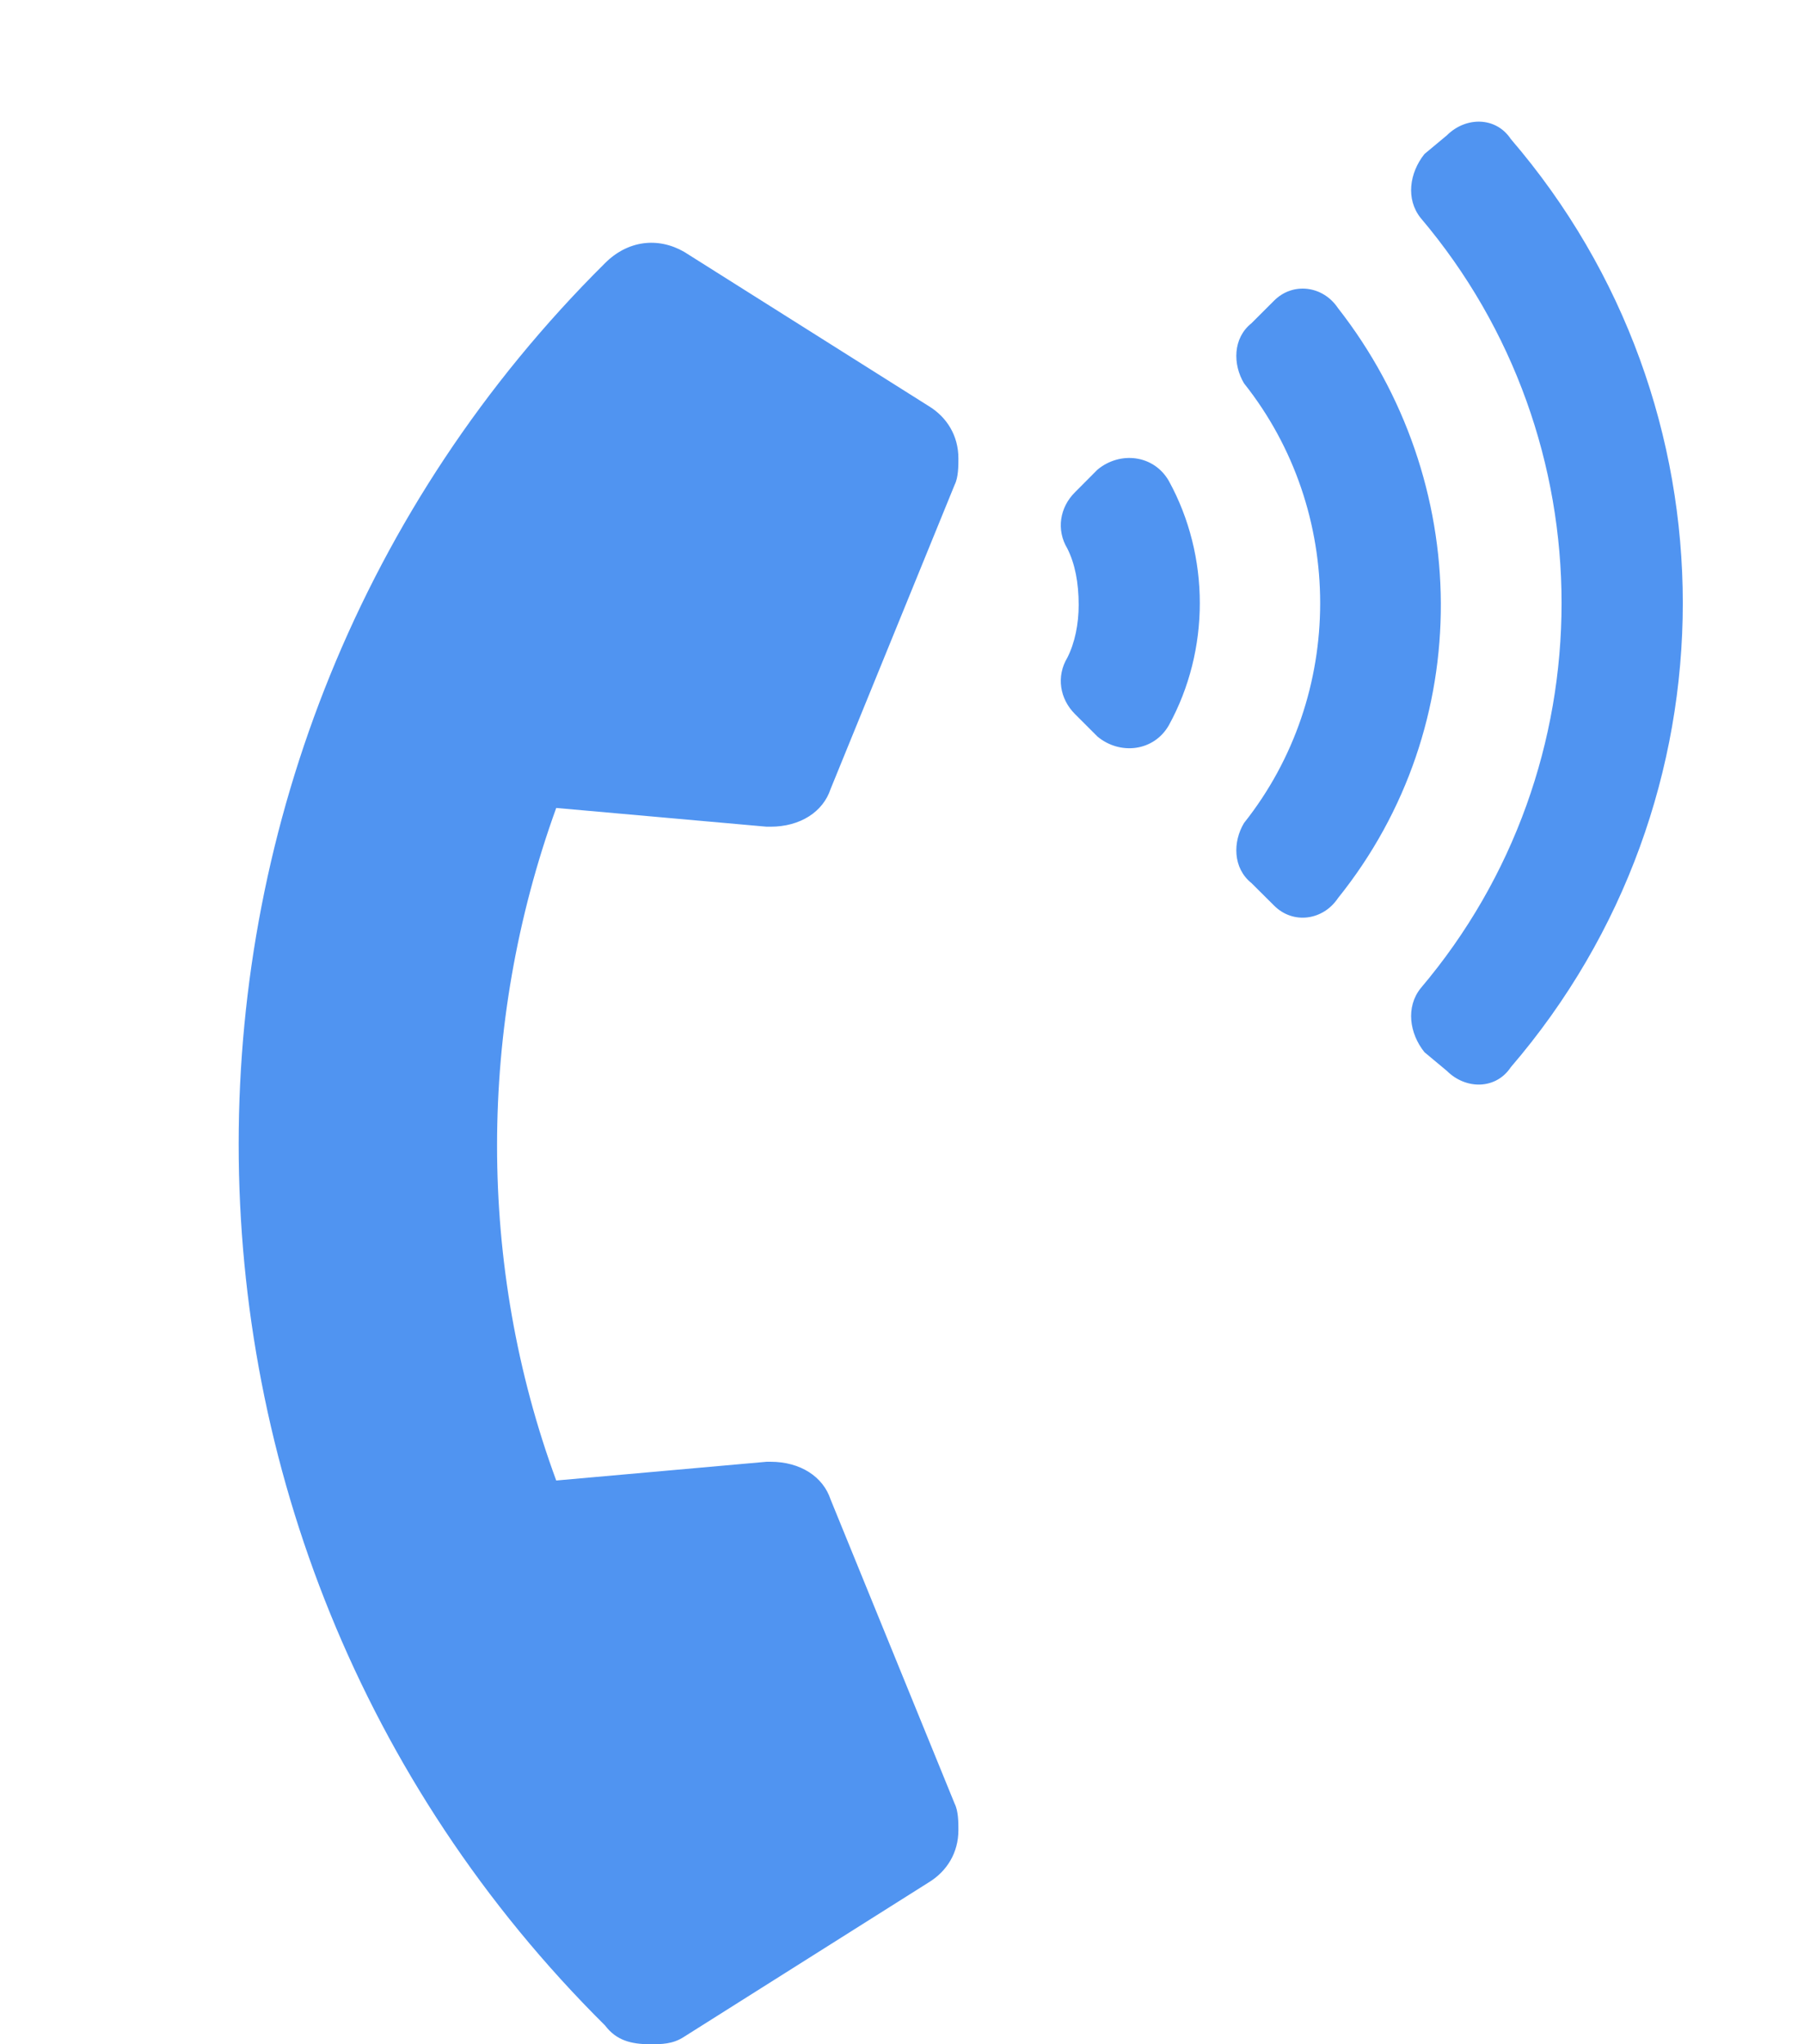 <svg width="15" height="17" viewBox="0 0 15 17" fill="none" xmlns="http://www.w3.org/2000/svg">
<path d="M5.031 16.844C0.969 12.812 0.969 6.219 5.031 2.188C5.219 2 5.469 1.969 5.688 2.094L7.719 3.375C7.875 3.469 7.969 3.625 7.969 3.812C7.969 3.875 7.969 3.969 7.938 4.031L6.906 6.562C6.844 6.75 6.656 6.875 6.406 6.875H6.375L4.625 6.719C3.969 8.531 3.969 10.531 4.625 12.312L6.375 12.156H6.406C6.656 12.156 6.844 12.281 6.906 12.469L7.938 15C7.969 15.062 7.969 15.156 7.969 15.219C7.969 15.406 7.875 15.562 7.719 15.656L5.688 16.938C5.594 17 5.5 17 5.406 17C5.25 17 5.125 16.969 5.031 16.844ZM9.719 4C10.062 4.625 10.062 5.406 9.719 6.031C9.594 6.25 9.312 6.281 9.125 6.125L8.938 5.938C8.812 5.812 8.781 5.625 8.875 5.469C8.938 5.344 8.969 5.188 8.969 5.031C8.969 4.844 8.938 4.688 8.875 4.562C8.781 4.406 8.812 4.219 8.938 4.094L9.125 3.906C9.312 3.75 9.594 3.781 9.719 4ZM12.562 1.156C14.469 3.375 14.469 6.656 12.562 8.875C12.438 9.062 12.188 9.062 12.031 8.906L11.844 8.75C11.719 8.594 11.688 8.375 11.812 8.219C13.375 6.375 13.375 3.656 11.812 1.812C11.688 1.656 11.719 1.438 11.844 1.281L12.031 1.125C12.188 0.969 12.438 0.969 12.562 1.156ZM11.125 2.562C12.25 4 12.281 6.031 11.125 7.469C11 7.656 10.75 7.688 10.594 7.531L10.406 7.344C10.25 7.219 10.25 7 10.344 6.844C11.188 5.781 11.188 4.25 10.344 3.188C10.25 3.031 10.25 2.812 10.406 2.688L10.594 2.5C10.75 2.344 11 2.375 11.125 2.562Z" fill="#5094F1"/>
</svg>
